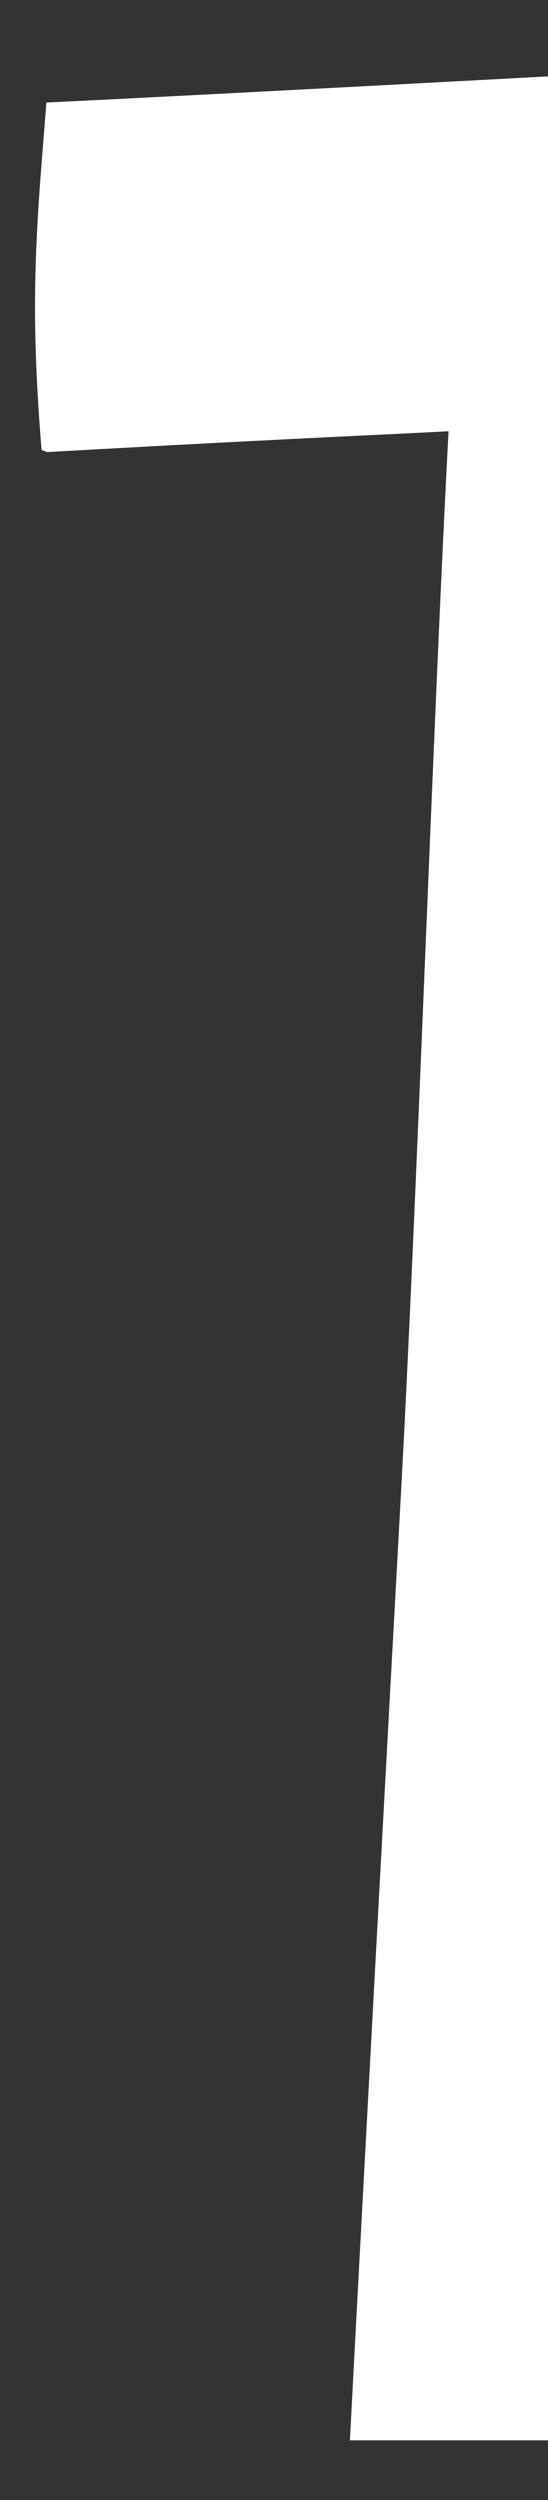 <svg width="9" height="41" viewBox="0 0 9 41" fill="none" xmlns="http://www.w3.org/2000/svg">
<rect x="0" y="0" width="9" height="41" fill="#333333" stroke="none"/>
<path d="M22.189 13.342L21.035 13.419C20.654 13.443 19.361 13.443 18.979 13.443C18.597 13.443 17.305 13.443 16.902 13.419L16.822 6.585L14.955 6.597L14.846 6.605L15.723 40.022H5.747L5.81 38.815C6.062 34.085 6.318 29.355 6.578 24.625C6.847 19.75 7.107 11.947 7.367 7.072C6.721 7.108 6.075 7.136 5.433 7.168C4.27 7.225 3.108 7.285 1.95 7.349L0.77 7.414L0.682 7.378C0.54 5.584 0.54 4.486 0.682 2.692L0.762 1.682L1.815 1.63C7.296 1.352 12.89 1.042 18.295 0.741L21.732 0.552L21.791 1.71C21.808 2.072 21.808 2.43 21.808 2.78C21.808 3.13 21.808 3.436 21.824 3.741C21.954 6.537 22.055 9.373 22.152 12.116L22.194 13.338L22.189 13.342Z" fill="white"/>
</svg>
